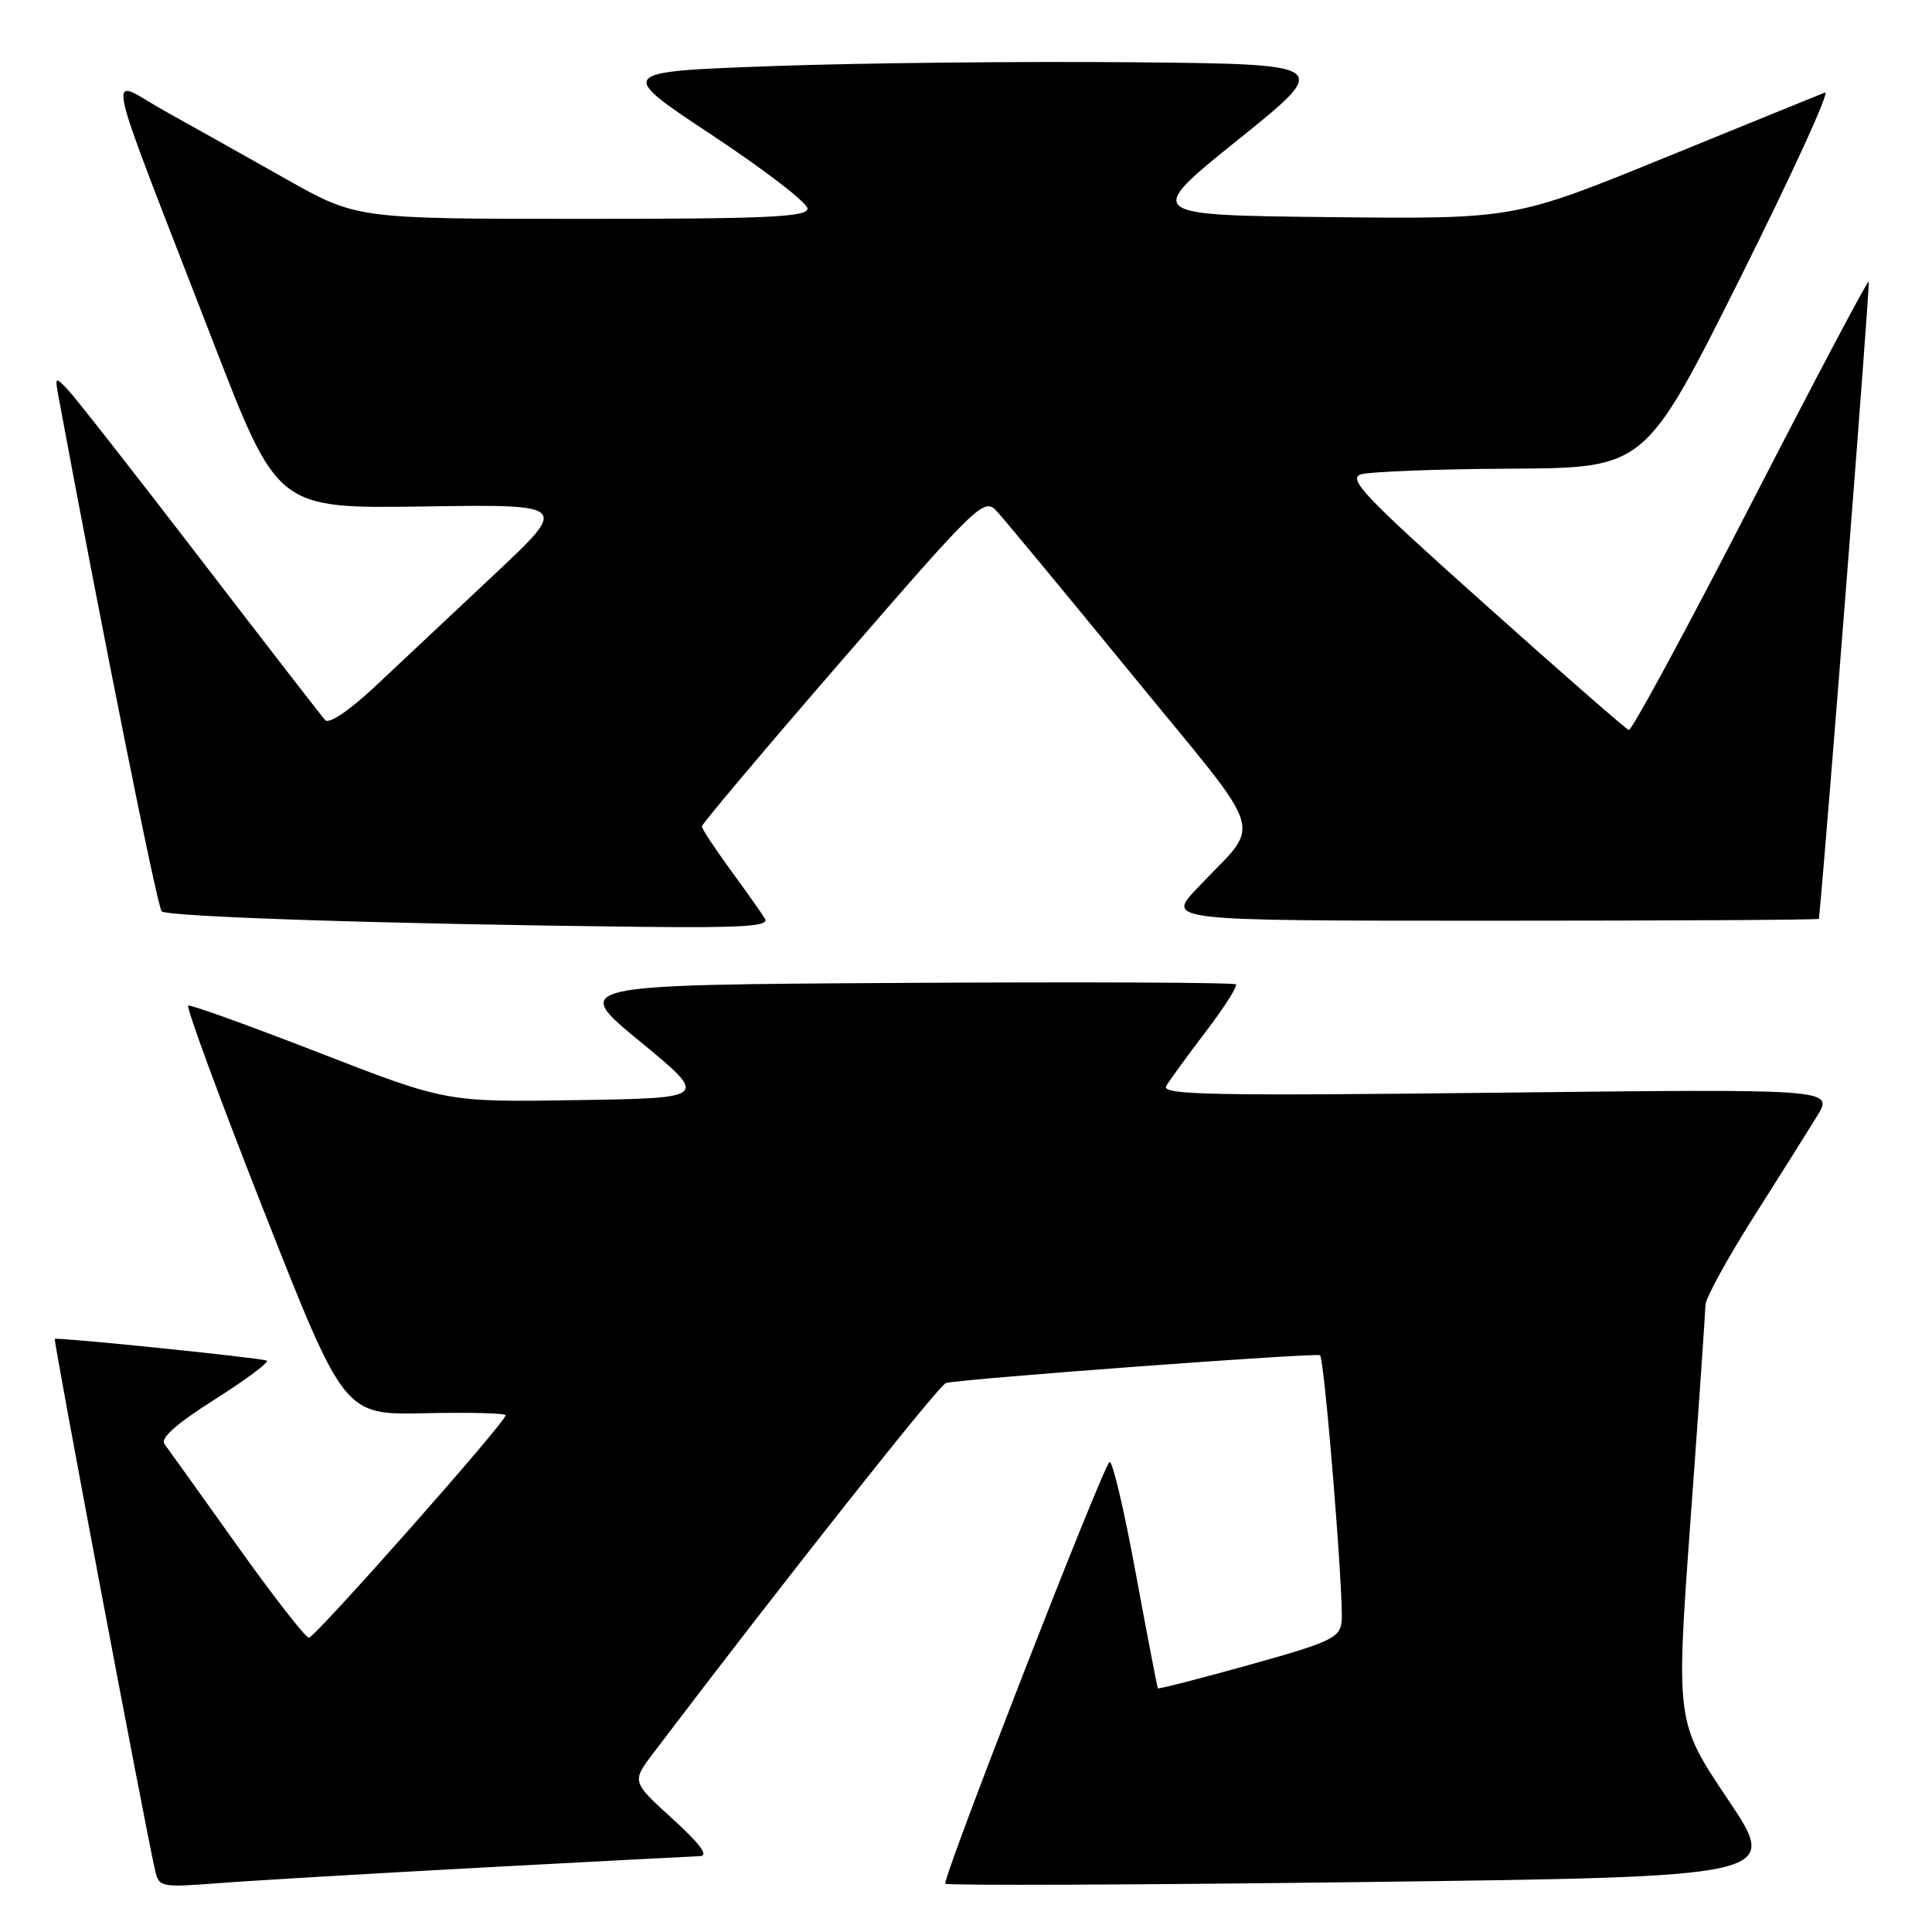 <?xml version="1.0" encoding="UTF-8" standalone="no"?>
<!DOCTYPE svg PUBLIC "-//W3C//DTD SVG 1.1//EN" "http://www.w3.org/Graphics/SVG/1.1/DTD/svg11.dtd" >
<svg xmlns="http://www.w3.org/2000/svg" xmlns:xlink="http://www.w3.org/1999/xlink" version="1.1" viewBox="0 0 256 256">
 <g >
 <path fill="currentColor"
d=" M 63.74 247.47 C 78.72 246.66 91.77 245.98 92.74 245.95 C 93.95 245.92 92.82 244.38 89.10 240.99 C 83.70 236.08 83.70 236.08 86.57 232.29 C 103.54 209.90 124.46 183.45 125.36 183.25 C 128.09 182.65 174.54 179.21 174.91 179.58 C 175.52 180.18 178.10 212.06 177.77 214.89 C 177.53 217.03 176.30 217.60 165.55 220.60 C 158.97 222.43 153.52 223.83 153.43 223.71 C 153.34 223.60 152.00 216.63 150.45 208.23 C 148.91 199.83 147.35 193.31 147.00 193.73 C 145.77 195.21 124.79 249.12 125.26 249.60 C 125.52 249.86 150.51 249.76 180.78 249.38 C 235.83 248.68 235.83 248.68 228.95 238.42 C 222.06 228.16 222.06 228.16 224.01 201.33 C 225.09 186.57 225.97 173.79 225.98 172.91 C 225.99 172.04 228.82 166.87 232.27 161.41 C 235.73 155.96 239.55 149.88 240.77 147.89 C 242.99 144.28 242.99 144.28 198.35 144.79 C 160.33 145.22 153.83 145.08 154.53 143.90 C 154.98 143.13 157.35 139.88 159.78 136.69 C 162.22 133.49 164.01 130.68 163.76 130.43 C 163.51 130.18 143.60 130.10 119.50 130.24 C 75.68 130.50 75.68 130.50 84.80 138.00 C 93.92 145.50 93.92 145.50 76.55 145.77 C 59.17 146.05 59.17 146.05 42.35 139.52 C 33.10 135.93 25.27 133.10 24.94 133.24 C 24.62 133.38 29.13 145.65 34.98 160.50 C 45.61 187.50 45.61 187.50 56.31 187.26 C 62.19 187.13 67.00 187.25 67.00 187.53 C 67.00 188.45 41.74 217.00 40.93 217.00 C 40.48 217.00 36.19 211.49 31.39 204.75 C 26.59 198.01 22.27 191.98 21.80 191.35 C 21.20 190.57 23.37 188.65 28.54 185.38 C 32.73 182.72 35.78 180.43 35.33 180.28 C 34.07 179.87 7.53 177.16 7.26 177.41 C 7.06 177.61 19.12 241.52 20.55 247.82 C 21.05 250.06 21.32 250.11 28.79 249.54 C 33.03 249.21 48.76 248.28 63.74 247.47 Z  M 101.37 121.75 C 100.96 121.06 98.91 118.16 96.81 115.29 C 94.72 112.43 93.00 109.82 93.00 109.50 C 93.00 109.18 101.39 99.23 111.65 87.39 C 129.49 66.80 130.38 65.94 132.02 67.68 C 132.97 68.68 141.03 78.43 149.95 89.33 C 168.31 111.80 167.30 108.47 158.58 117.75 C 154.58 122.00 154.58 122.00 197.79 122.00 C 221.56 122.00 241.01 121.89 241.02 121.75 C 242.11 110.57 247.82 37.49 247.62 37.29 C 247.46 37.13 240.40 50.49 231.92 66.98 C 223.44 83.47 216.19 96.86 215.82 96.73 C 215.44 96.60 206.83 89.08 196.68 80.00 C 180.77 65.78 178.51 63.41 180.36 62.85 C 181.54 62.49 190.49 62.15 200.25 62.10 C 217.99 62.00 217.99 62.00 230.57 36.87 C 237.48 23.04 242.55 11.97 241.82 12.26 C 241.09 12.54 231.53 16.44 220.56 20.91 C 200.63 29.03 200.63 29.03 176.14 28.77 C 151.64 28.50 151.64 28.50 164.07 18.50 C 176.50 8.50 176.50 8.50 150.00 8.25 C 135.43 8.12 114.09 8.34 102.58 8.75 C 81.66 9.50 81.66 9.50 94.33 17.89 C 101.30 22.50 107.00 26.89 107.00 27.64 C 107.00 28.76 101.65 29.00 77.13 29.00 C 47.26 29.00 47.26 29.00 37.88 23.71 C 32.72 20.80 25.48 16.73 21.78 14.68 C 14.05 10.37 13.21 6.42 28.30 45.45 C 36.78 67.39 36.78 67.39 56.10 67.11 C 75.41 66.82 75.41 66.82 65.46 76.16 C 59.98 81.30 52.90 87.94 49.73 90.93 C 46.33 94.12 43.60 95.97 43.10 95.43 C 42.63 94.92 35.17 85.28 26.51 74.00 C 17.85 62.72 9.97 52.67 9.00 51.65 C 7.30 49.86 7.26 49.89 7.77 52.65 C 13.45 83.31 20.84 120.17 21.42 120.75 C 22.16 121.49 51.36 122.44 84.81 122.81 C 98.43 122.96 101.96 122.73 101.37 121.75 Z "/>
</g>
</svg>